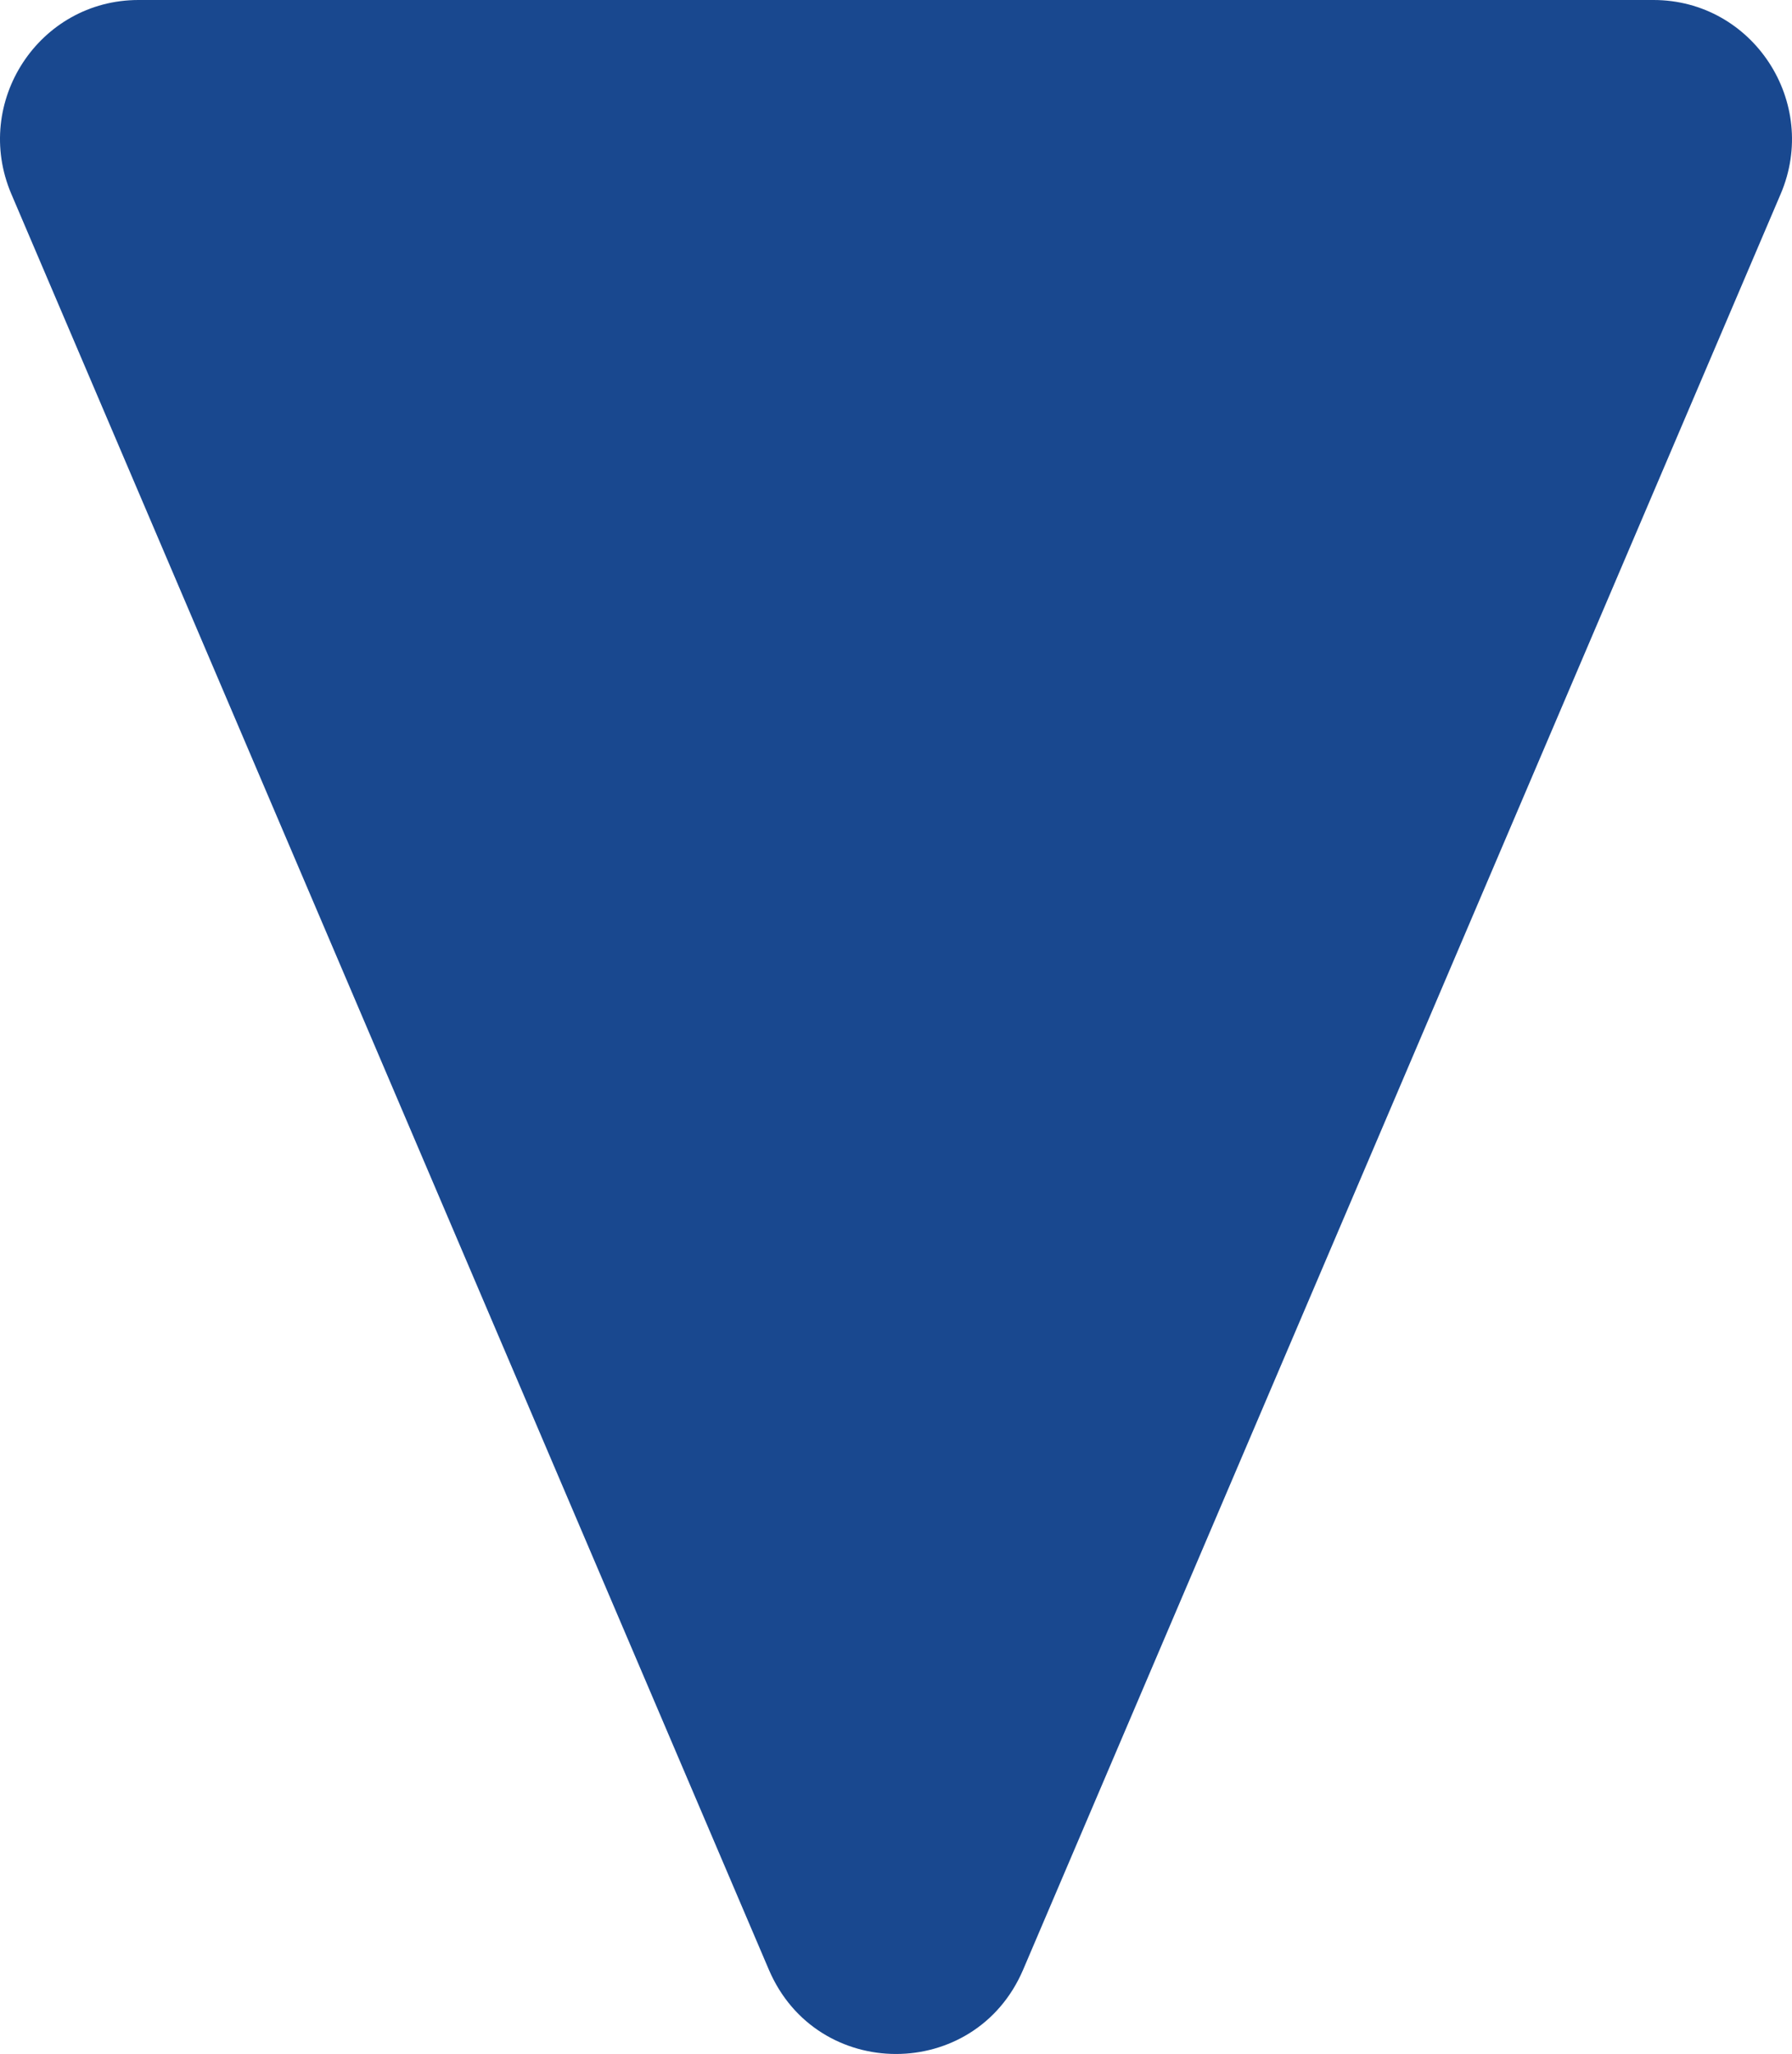 <svg width="137" height="157" viewBox="0 0 137 157" fill="none" xmlns="http://www.w3.org/2000/svg">
<path d="M126.409 0H10.591C2.991 0 -2.126 7.805 0.868 14.832L58.777 150.551C62.446 159.15 74.554 159.15 78.223 150.551L136.132 14.832C139.126 7.821 134.009 0 126.409 0Z" fill="#19488F"/>
</svg>
